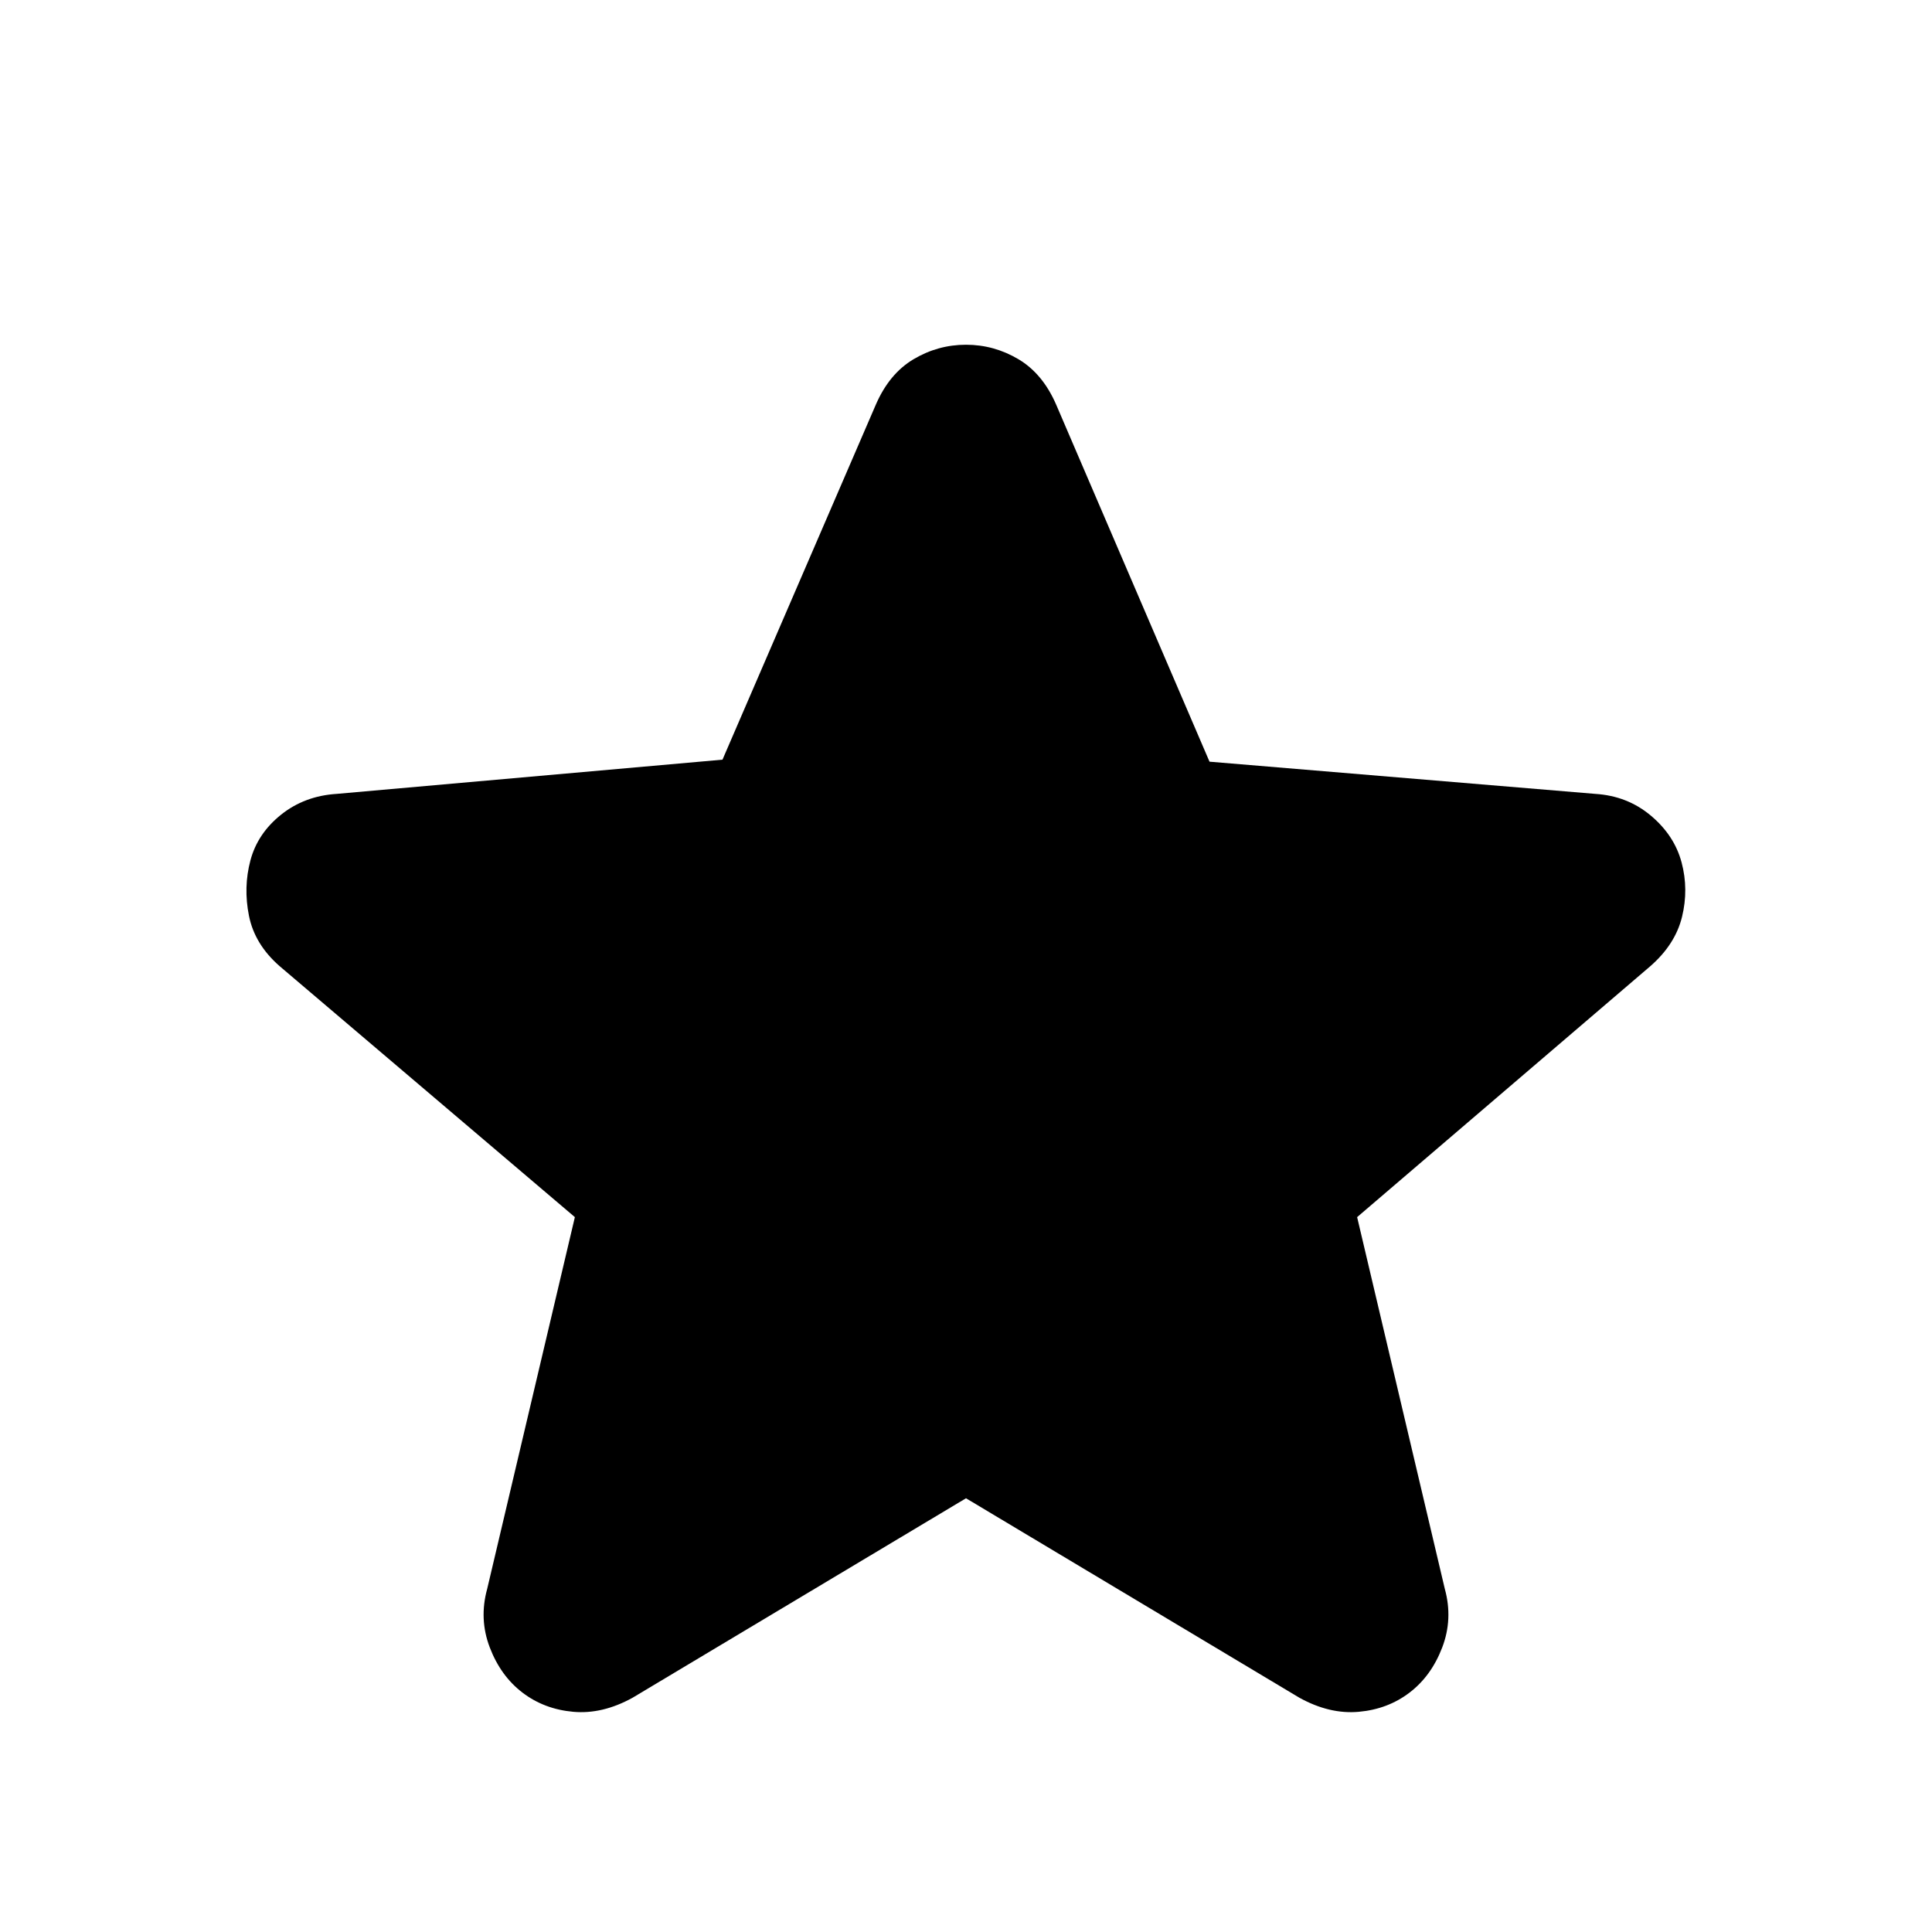 <svg xmlns="http://www.w3.org/2000/svg" height="20" viewBox="0 -960 960 960" width="20"><path d="M480-215.521 314.304-116.39q-14.956 8.261-29.413 6.978-14.457-1.282-25.283-9.543t-16.24-22.435q-5.413-14.175-1.282-29.131l43.565-184.696-146.696-124.696q-12.391-10.826-15.239-25-2.848-14.174.717-27.566 3.566-13.391 15.24-22.717 11.674-9.327 27.631-10.327l191.695-17 76.131-176.261q6.696-15.522 18.804-22.717 12.109-7.196 26.066-7.196 13.957 0 26.066 7.196 12.108 7.195 18.804 22.717l76.131 177.261 191.695 16q15.957 1 27.631 10.827 11.674 9.826 15.24 23.217 3.565 13.392.217 27.066t-15.739 24.5L674.349-355.217l43.565 184.696q4.131 14.956-1.283 29.131-5.413 14.174-16.239 22.435t-25.283 9.543q-14.457 1.283-29.413-6.978L480-215.521Z"/></svg>
